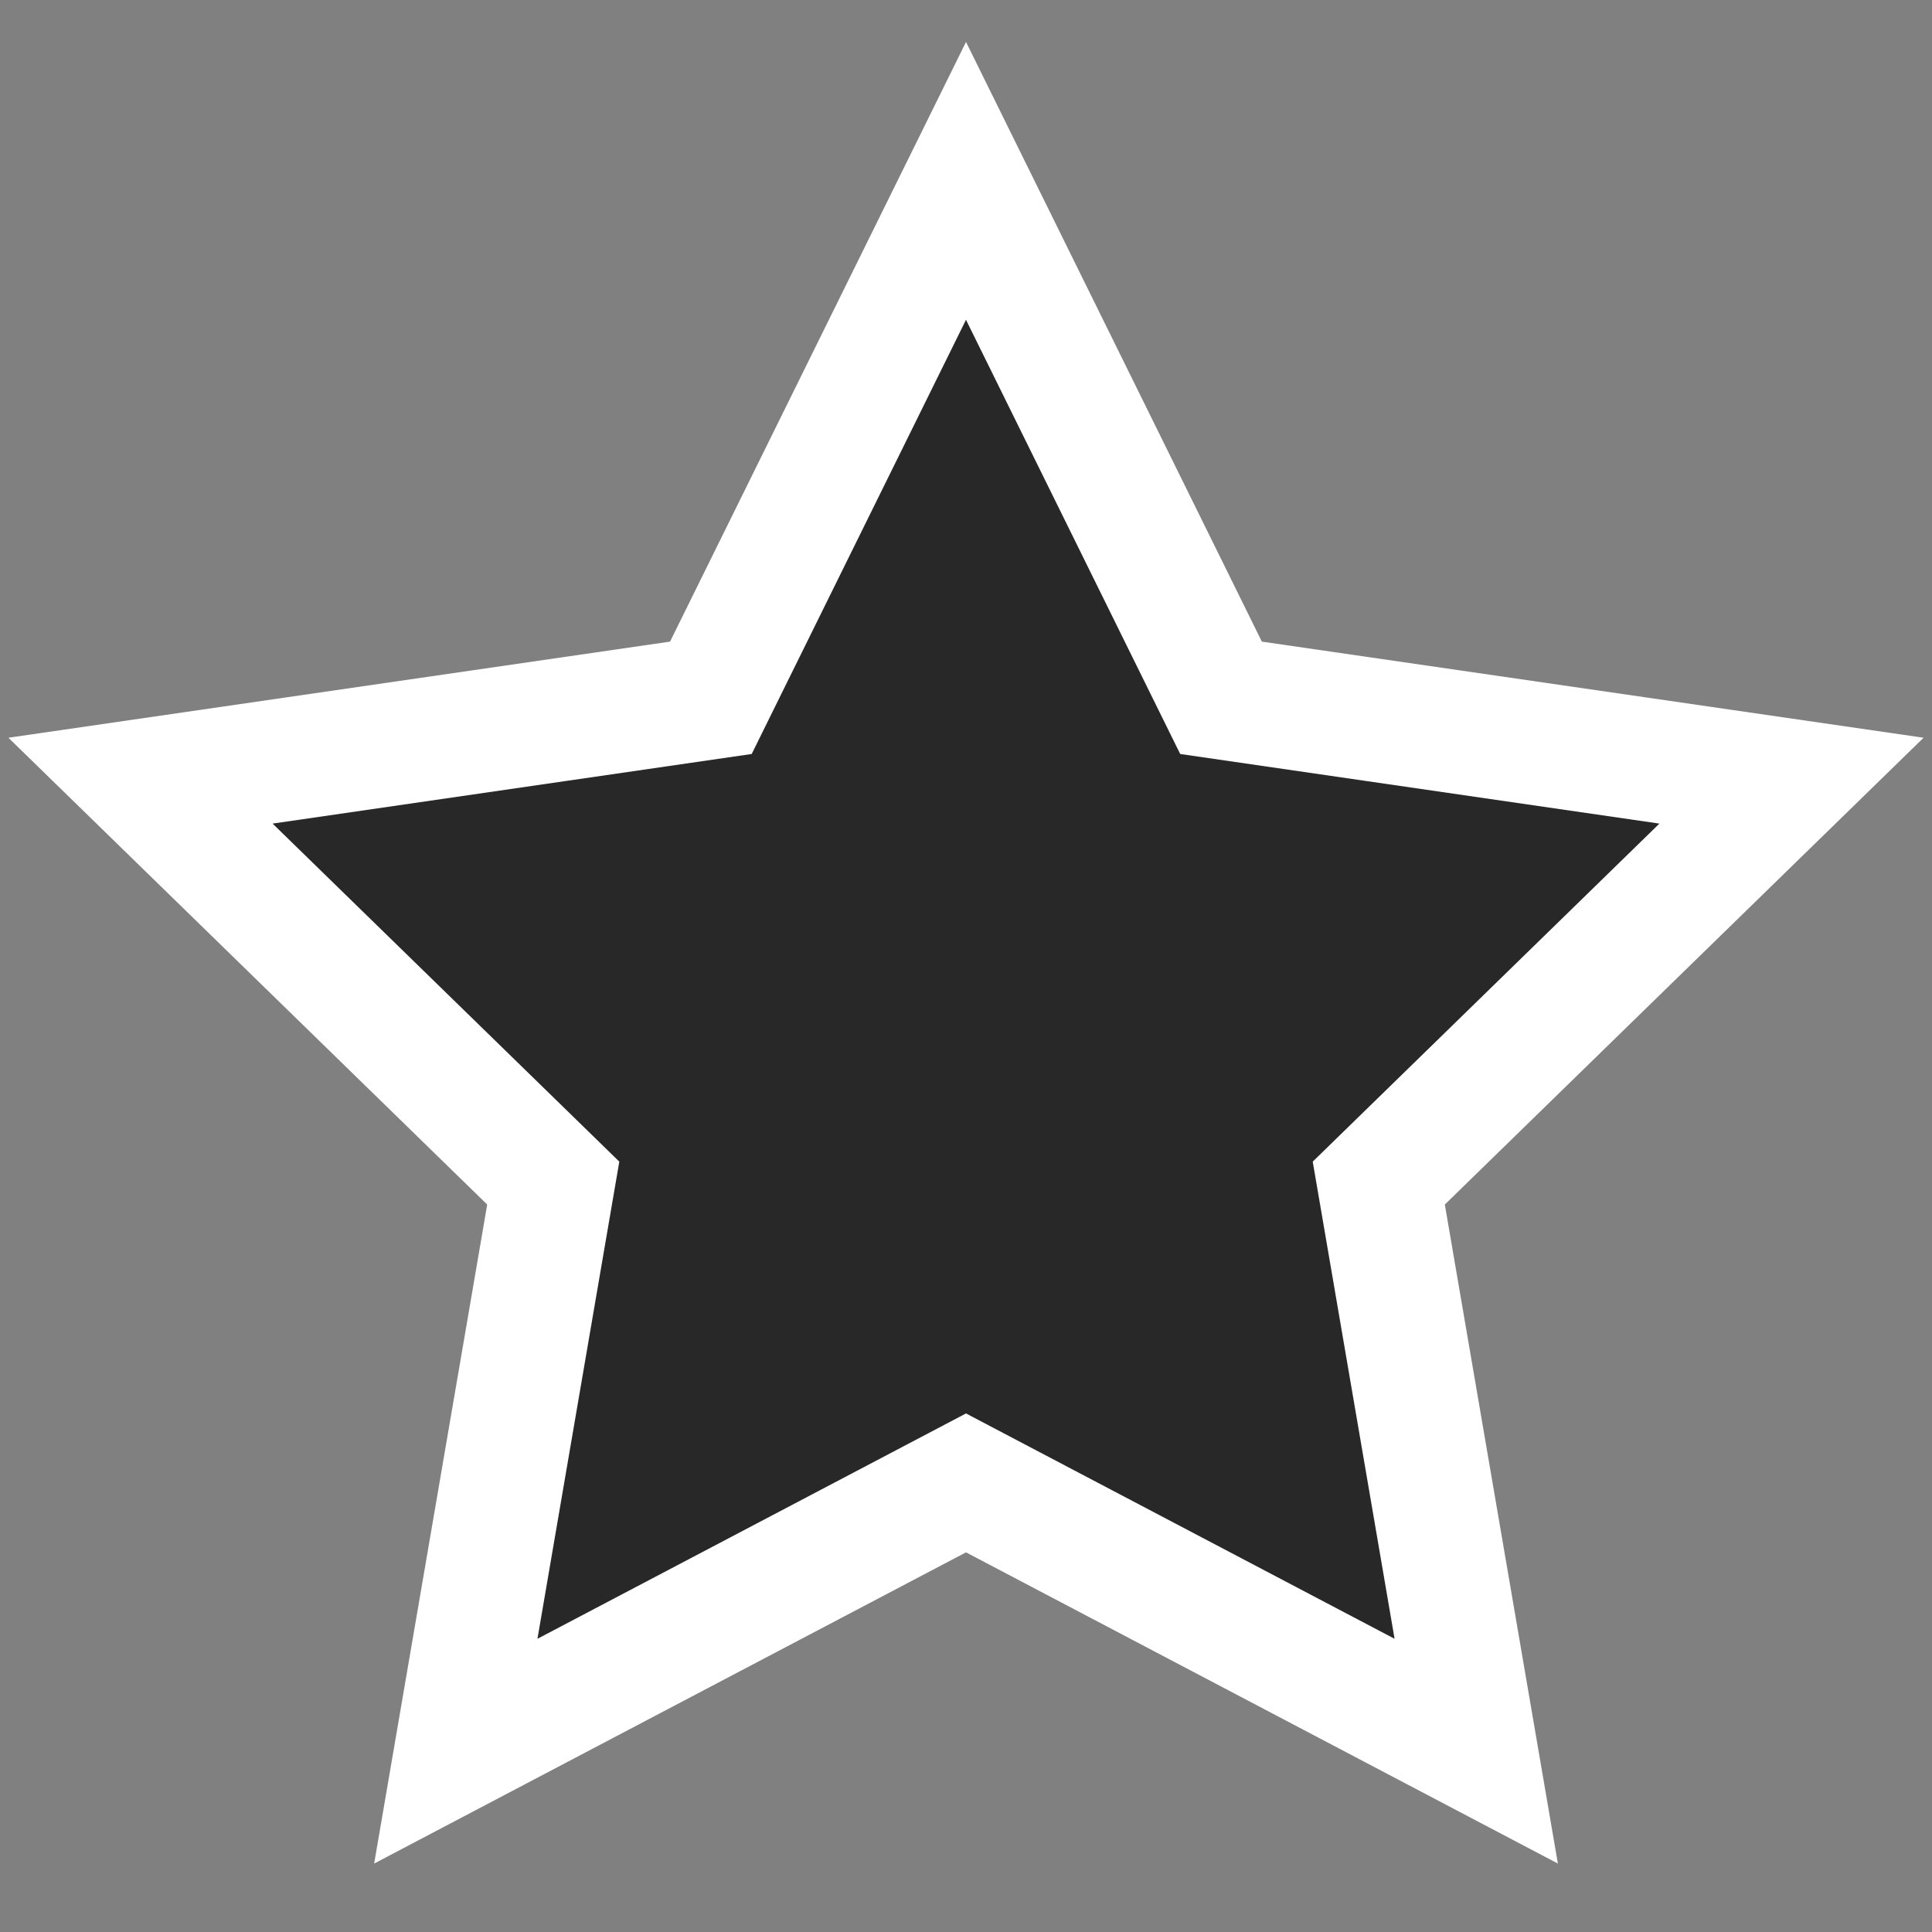 <svg xmlns="http://www.w3.org/2000/svg" xmlns:svg="http://www.w3.org/2000/svg" id="svg2" width="55" height="55" x="0" y="0" enable-background="new 0 0 55 55" version="1.1" viewBox="0 0 55 55" xml:space="preserve"><rect x="0" y="0" width="55" height="55" fill="#808080" stroke="none"/><g id="emblem-favorite" display="block" style="stroke:#fff;fill:#282828;fill-opacity:1"><polygon id="polygon5" fill="#fff" stroke="#666" stroke-linecap="round" stroke-width="3.5" points="27.5 5.149 34.76 19.865 51 22.224 39.251 33.68 42.025 49.852 27.5 42.215 12.976 49.852 15.75 33.68 4 22.224 20.237 19.865" style="stroke:#fff;fill:#282828;fill-opacity:1"/></g></svg>
